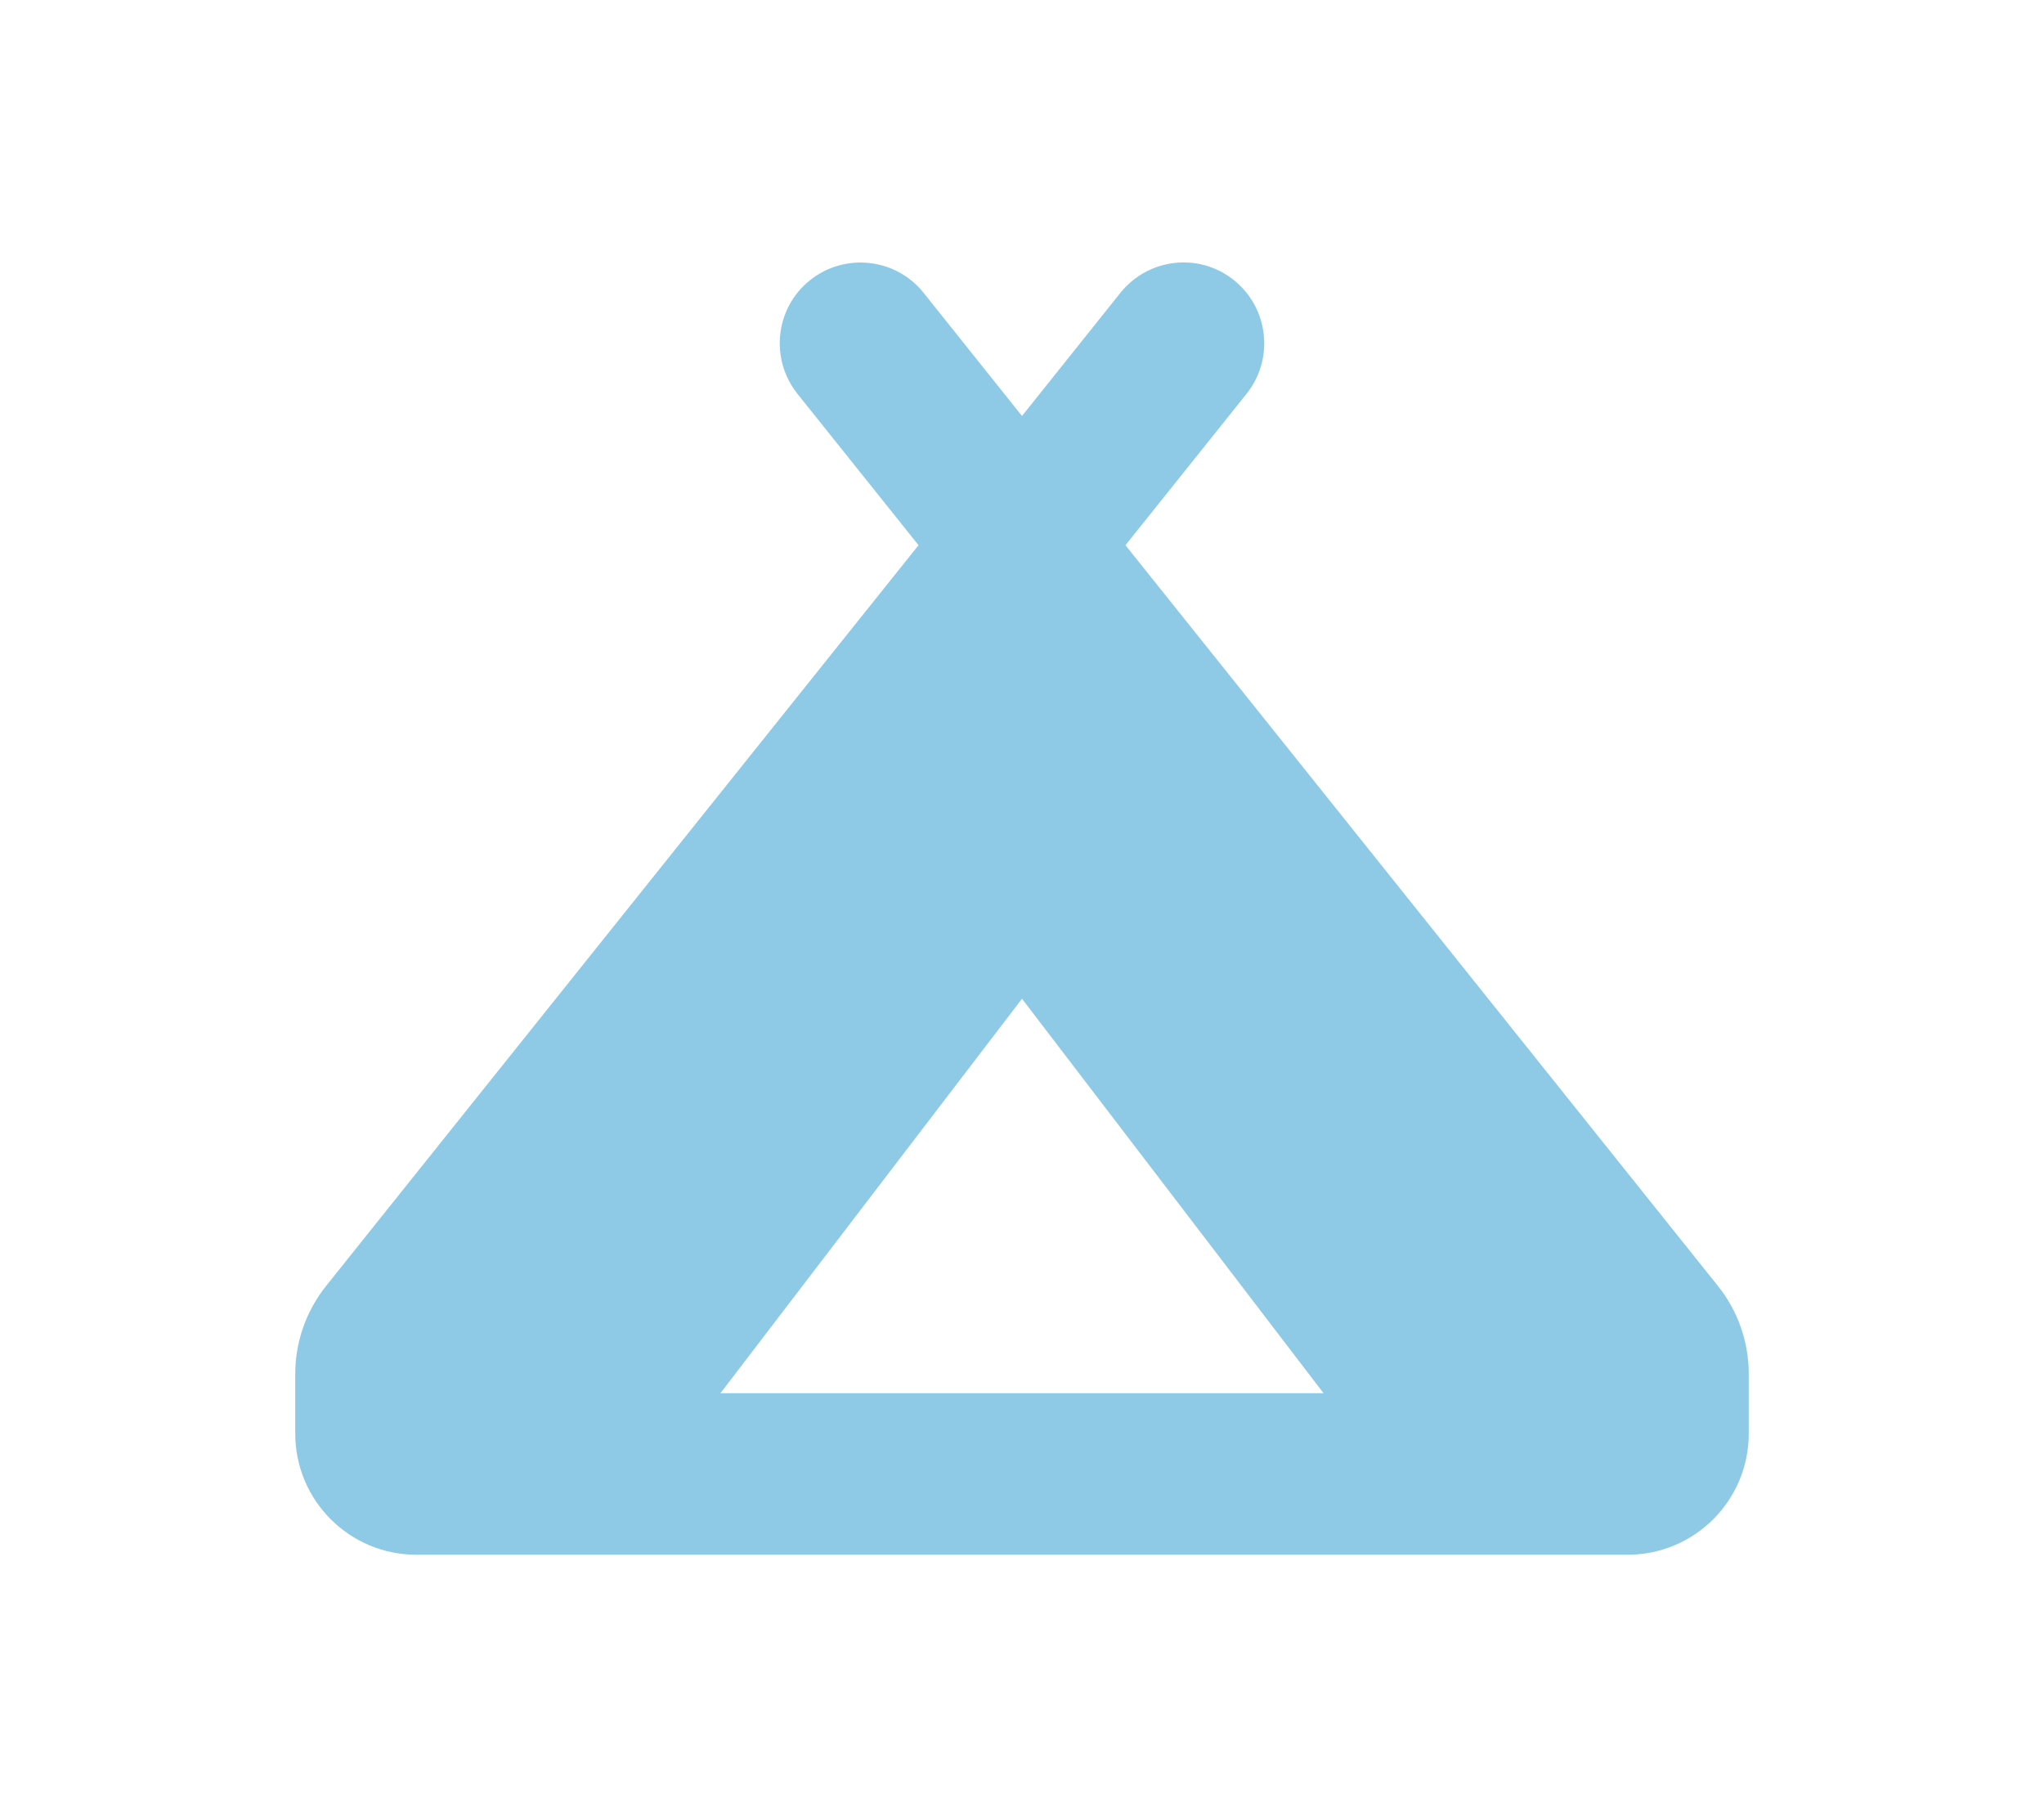 <?xml version="1.0" encoding="UTF-8" standalone="no"?>
<!-- fallback image for component images. don't delete! -->

<svg
   viewBox="0 0 576 512"
   version="1.1"
   id="svg4"
   sodipodi:docname="fallback.svg"
   inkscape:version="1.2.2 (b0a8486541, 2022-12-01)"
   xmlns:inkscape="http://www.inkscape.org/namespaces/inkscape"
   xmlns:sodipodi="http://sodipodi.sourceforge.net/DTD/sodipodi-0.dtd"
   xmlns="http://www.w3.org/2000/svg"
   xmlns:svg="http://www.w3.org/2000/svg">
  <defs
     id="defs8" />
  <sodipodi:namedview
     id="namedview6"
     pagecolor="#ffffff"
     bordercolor="#000000"
     borderopacity="0.25"
     inkscape:showpageshadow="2"
     inkscape:pageopacity="0.0"
     inkscape:pagecheckerboard="0"
     inkscape:deskcolor="#d1d1d1"
     showgrid="false"
     inkscape:zoom="78.8"
     inkscape:cx="5.2411168"
     inkscape:cy="5"
     inkscape:window-width="1920"
     inkscape:window-height="1011"
     inkscape:window-x="0"
     inkscape:window-y="0"
     inkscape:window-maximized="1"
     inkscape:current-layer="svg4" />
  <!--!Font Awesome Free 6.7.2 by @fontawesome - https://fontawesome.com License - 
https://fontawesome.com/license/free Copyright 2025 Fonticons, Inc.-->
  <path
     fill="#8ecae6"
     d="m 351.289,110.947 c 7.822,-9.813 6.258,-24.107 -3.556,-32 -9.813,-7.893 -24.107,-6.258 -32,3.556 L 288,117.204 260.267,82.502 c -7.822,-9.813 -22.187,-11.378 -32,-3.556 -9.813,7.822 -11.378,22.187 -3.556,32 L 258.844,153.613 91.947,362.253 c -5.689,7.111 -8.747,15.858 -8.747,24.889 v 16.782 c 0,18.844 15.289,34.133 34.133,34.133 h 170.667 170.667 c 18.844,0 34.133,-15.289 34.133,-34.133 v -16.782 c 0,-9.031 -3.058,-17.849 -8.747,-24.889 L 317.156,153.613 Z m -63.289,281.6 h -84.978 l 84.978,-111.147 84.978,111.147 z"
     id="path2"
     style="stroke-width:1" />
</svg>
